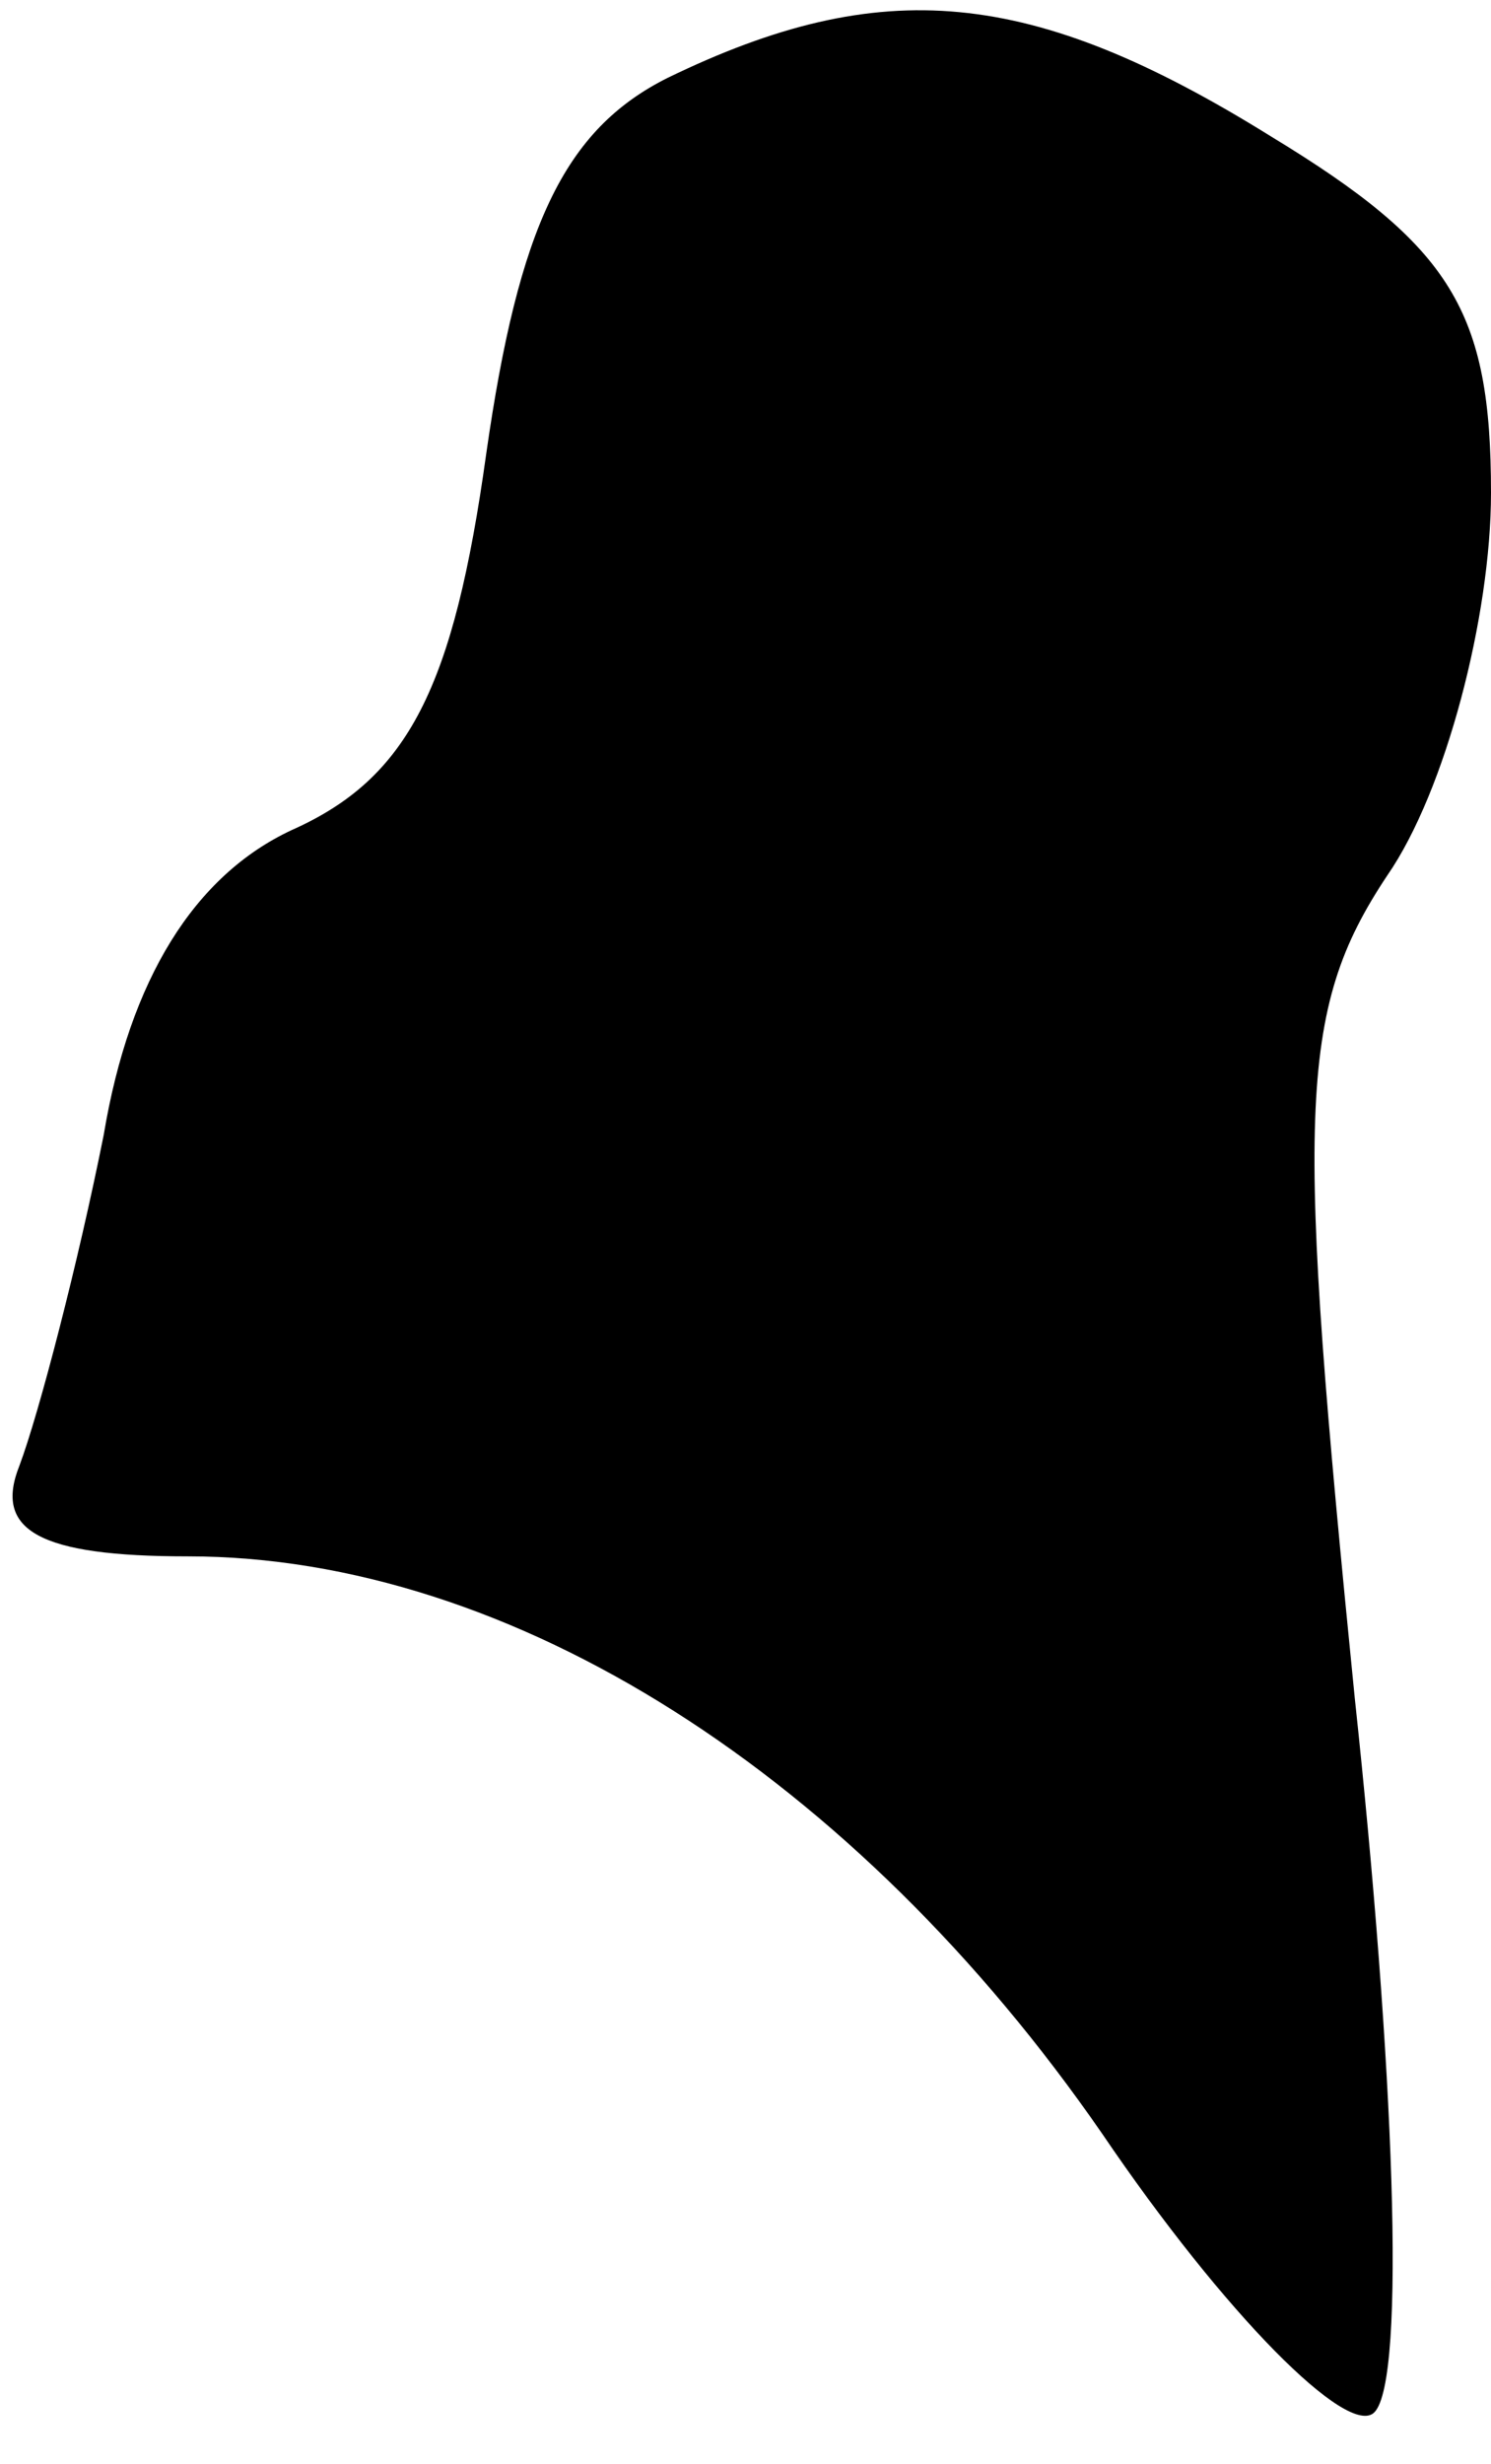 <?xml version="1.0" standalone="no"?>
<!DOCTYPE svg PUBLIC "-//W3C//DTD SVG 20010904//EN"
 "http://www.w3.org/TR/2001/REC-SVG-20010904/DTD/svg10.dtd">
<svg version="1.0" xmlns="http://www.w3.org/2000/svg"
 width="23pt" height="38pt" viewBox="0 0 23 38"
 preserveAspectRatio="xMidYMid meet">
<g transform="translate(0,38) scale(0.1,-0.1)"
fill="#000000" stroke="none">
<path fill="#000000" stroke="none" d="M103 368 c-16 -8 -23 -23 -28 -58 -5
-36 -12 -50 -30 -58 -15 -7 -25 -23 -29 -47 -4 -20 -10 -43 -13 -51 -4 -10 3
-14 26 -14 50 0 103 -34 141 -89 19 -28 38 -47 42 -43 5 5 3 54 -3 110 -9 90
-9 106 5 127 9 13 16 40 16 59 0 28 -6 38 -34 55 -37 23 -60 25 -93 9z"/>
</g>
</svg>

